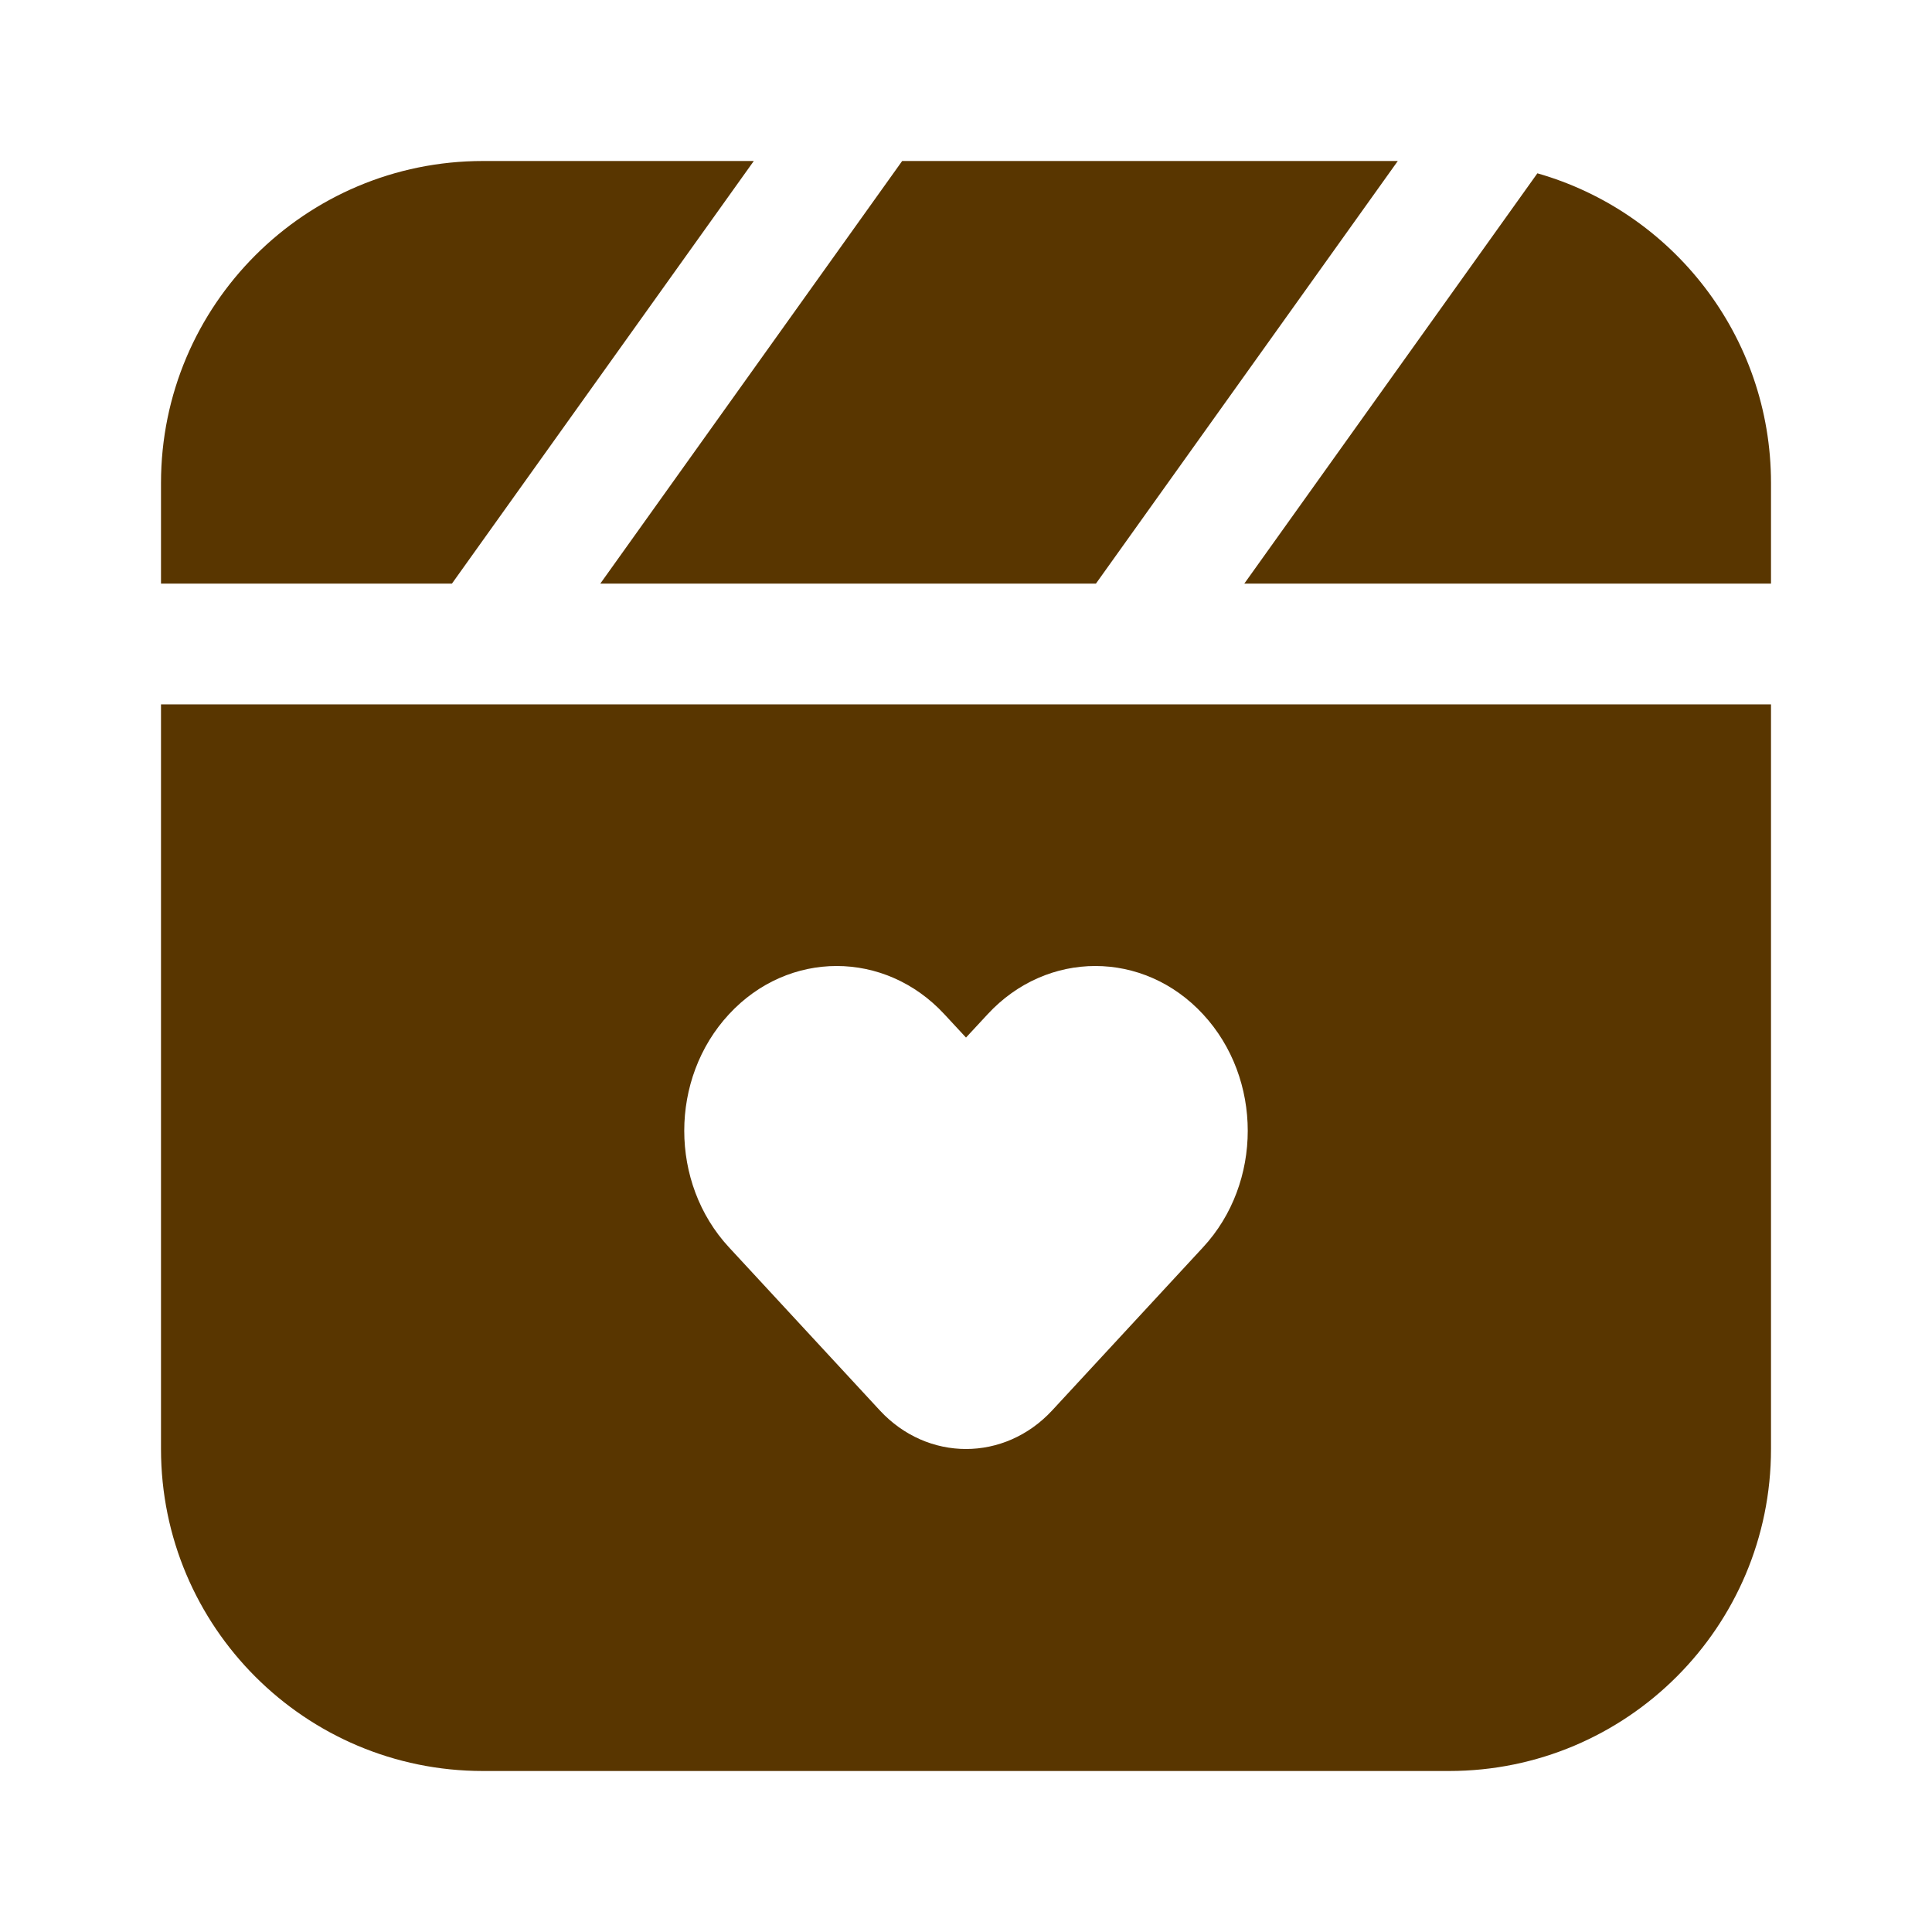 <svg width="24" height="24" viewBox="0 0 24 24" fill="none" xmlns="http://www.w3.org/2000/svg">
<path fill-rule="evenodd" clip-rule="evenodd" d="M22 7.25H15.457L19.098 2.153C20.773 2.63 22 4.172 22 6V7.25ZM2 8.75H22V18C22 20.209 20.209 22 18 22H6C3.791 22 2 20.209 2 18V8.75ZM5.614 7.25H2V6C2 3.791 3.791 2 6 2H9.364L5.614 7.25ZM7.457 7.25L11.207 2H17.364L13.614 7.25H7.457ZM12 12.889L12.268 12.6C13.007 11.8 14.206 11.8 14.945 12.6C15.685 13.399 15.685 14.695 14.945 15.494L13.071 17.52C12.479 18.16 11.521 18.16 10.929 17.52L9.055 15.494C8.315 14.695 8.315 13.399 9.055 12.6C9.794 11.8 10.993 11.8 11.732 12.6L12 12.889Z" fill="#593600"/>
</svg>
